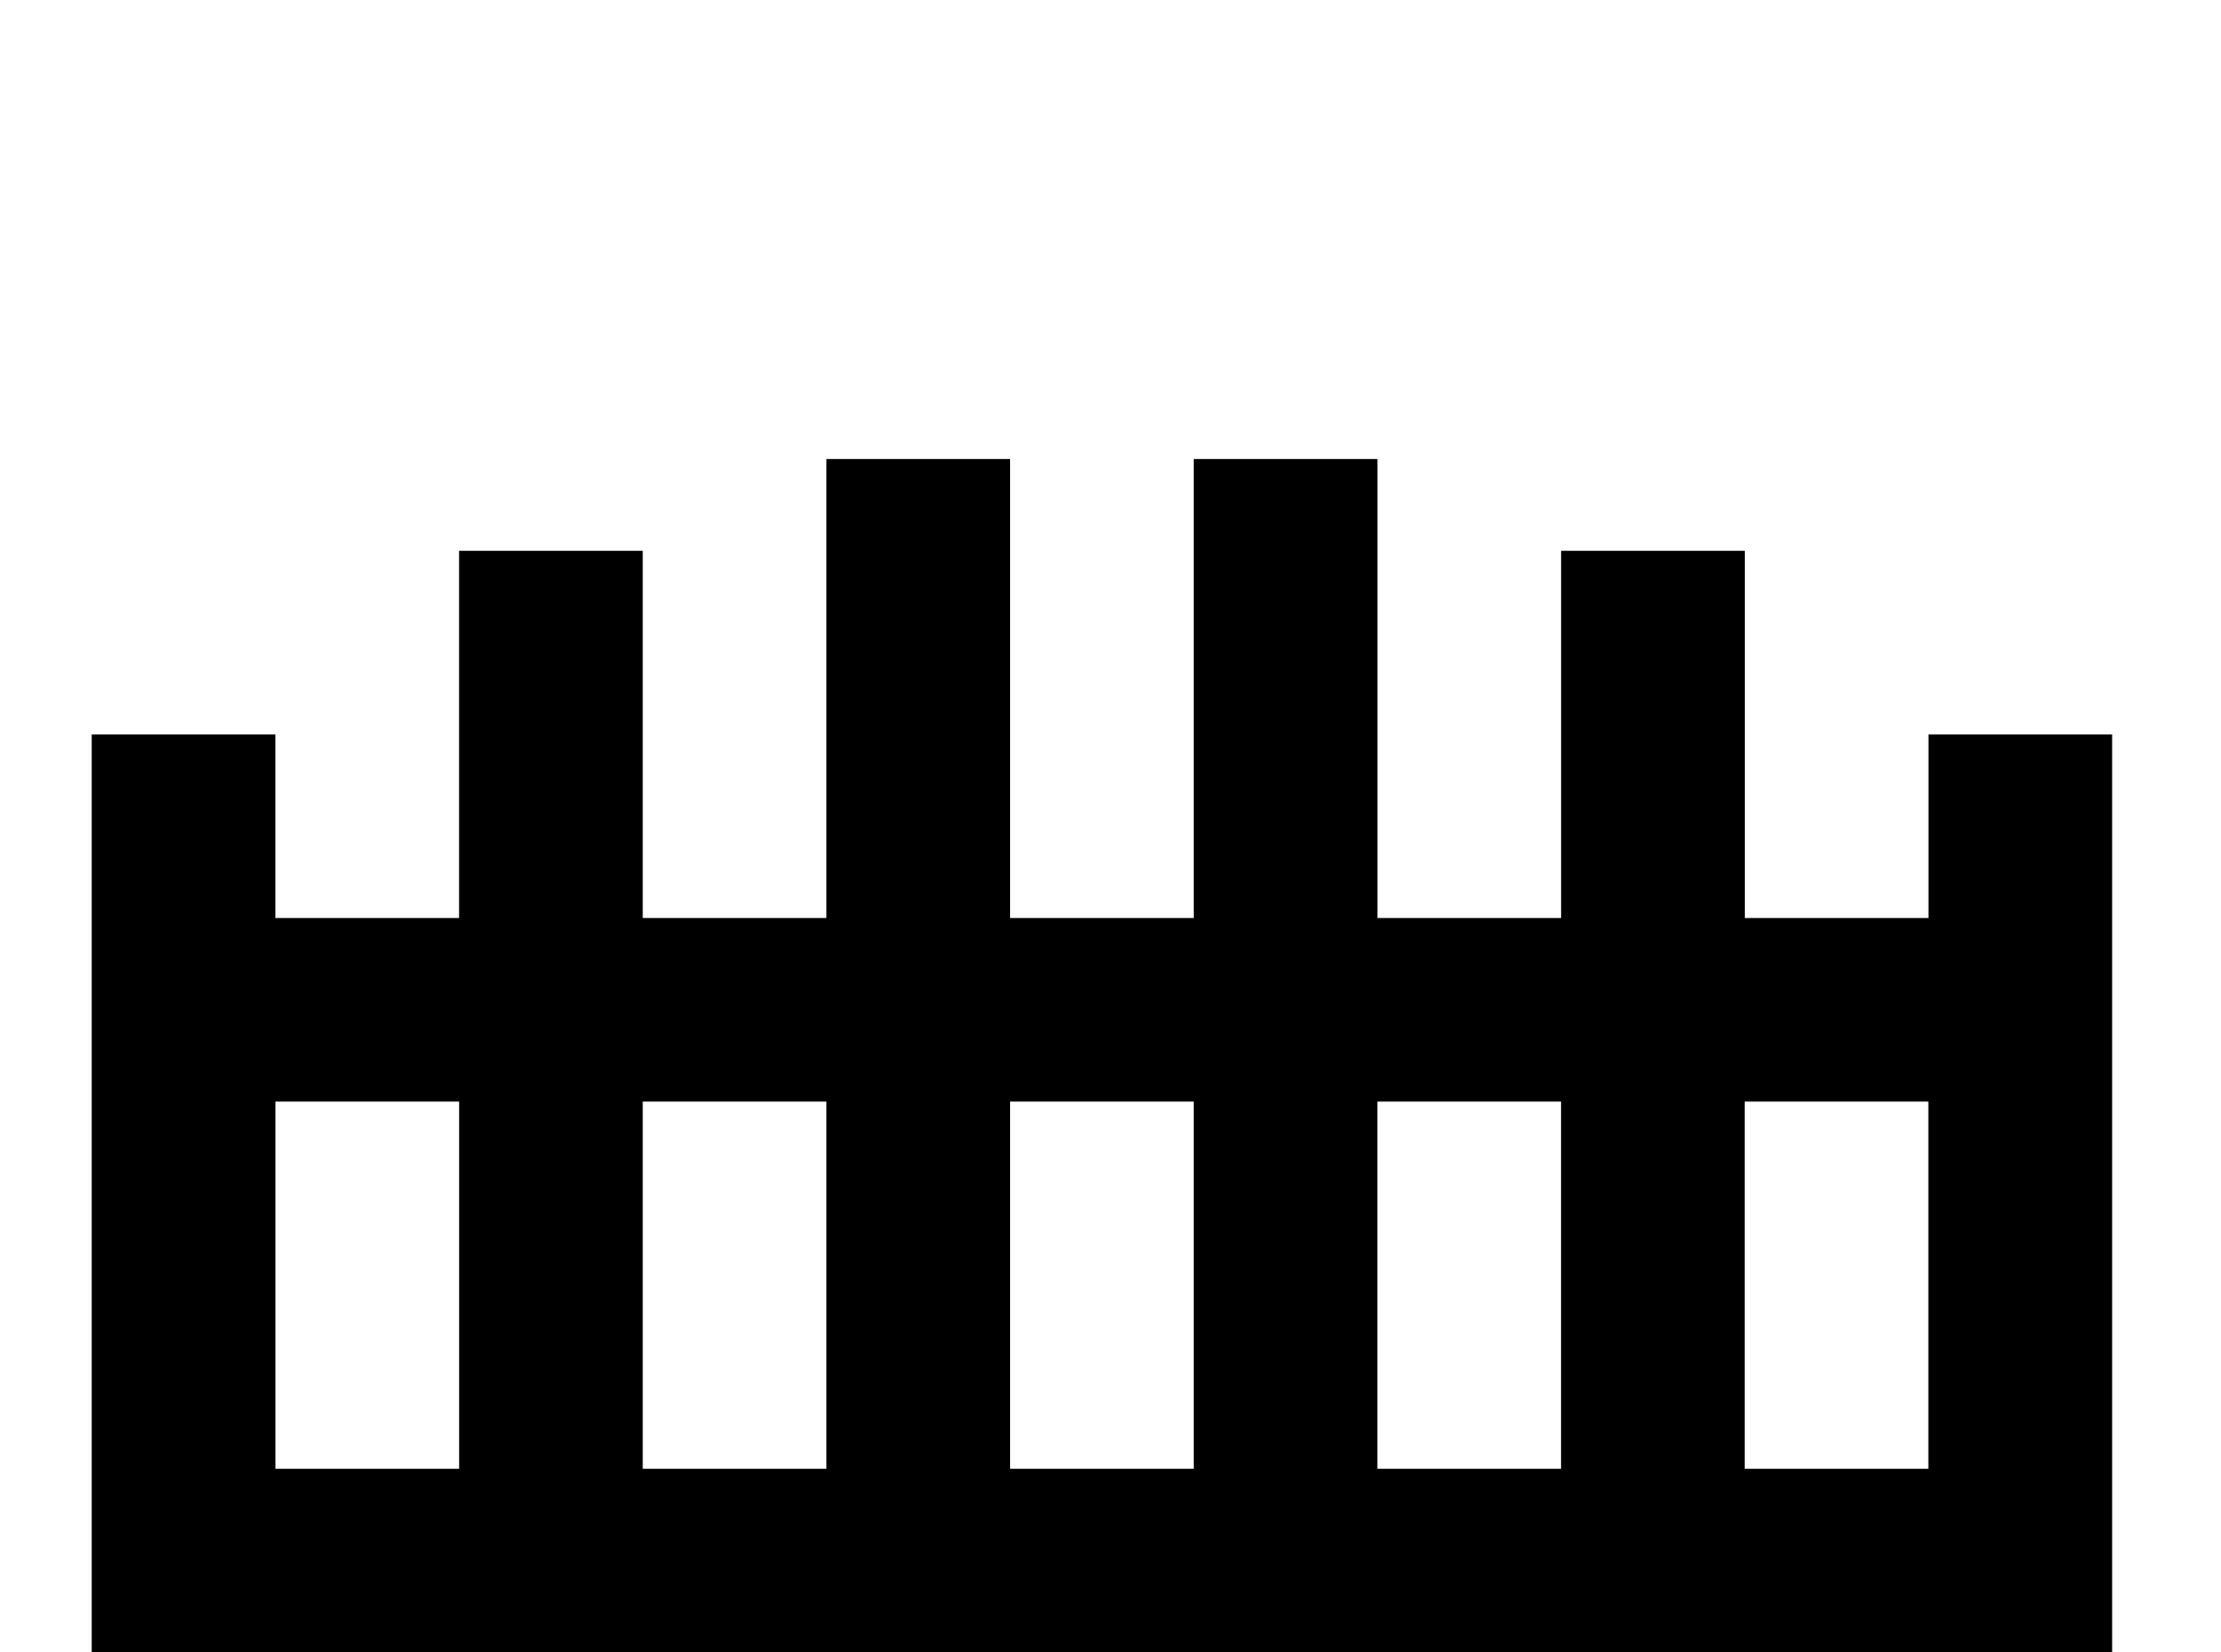 <!-- Generated by IcoMoon.io -->
<svg version="1.1" xmlns="http://www.w3.org/2000/svg" width="43" height="32" viewBox="0 0 43 32">
<title>gate</title>
<path d="M16 8.889v8.889h-3.556v-7.111h-3.556v7.111h-3.556v-3.556h-3.556v21.333h3.556v-3.556h3.556v3.556h3.556v-3.556h3.556v3.556h3.556v-3.556h3.556v3.556h3.556v-3.556h3.556v3.556h3.556v-3.556h3.556v3.556h3.556v-21.333h-3.556v3.556h-3.556v-7.111h-3.556v7.111h-3.556v-8.889h-3.556v8.889h-3.556v-8.889h-3.556M5.333 21.333h3.556v7.111h-3.556v-7.111M12.444 21.333h3.556v7.111h-3.556v-7.111M19.556 21.333h3.556v7.111h-3.556v-7.111M26.667 21.333h3.556v7.111h-3.556v-7.111M33.778 21.333h3.556v7.111h-3.556v-7.111z"></path>
</svg>
